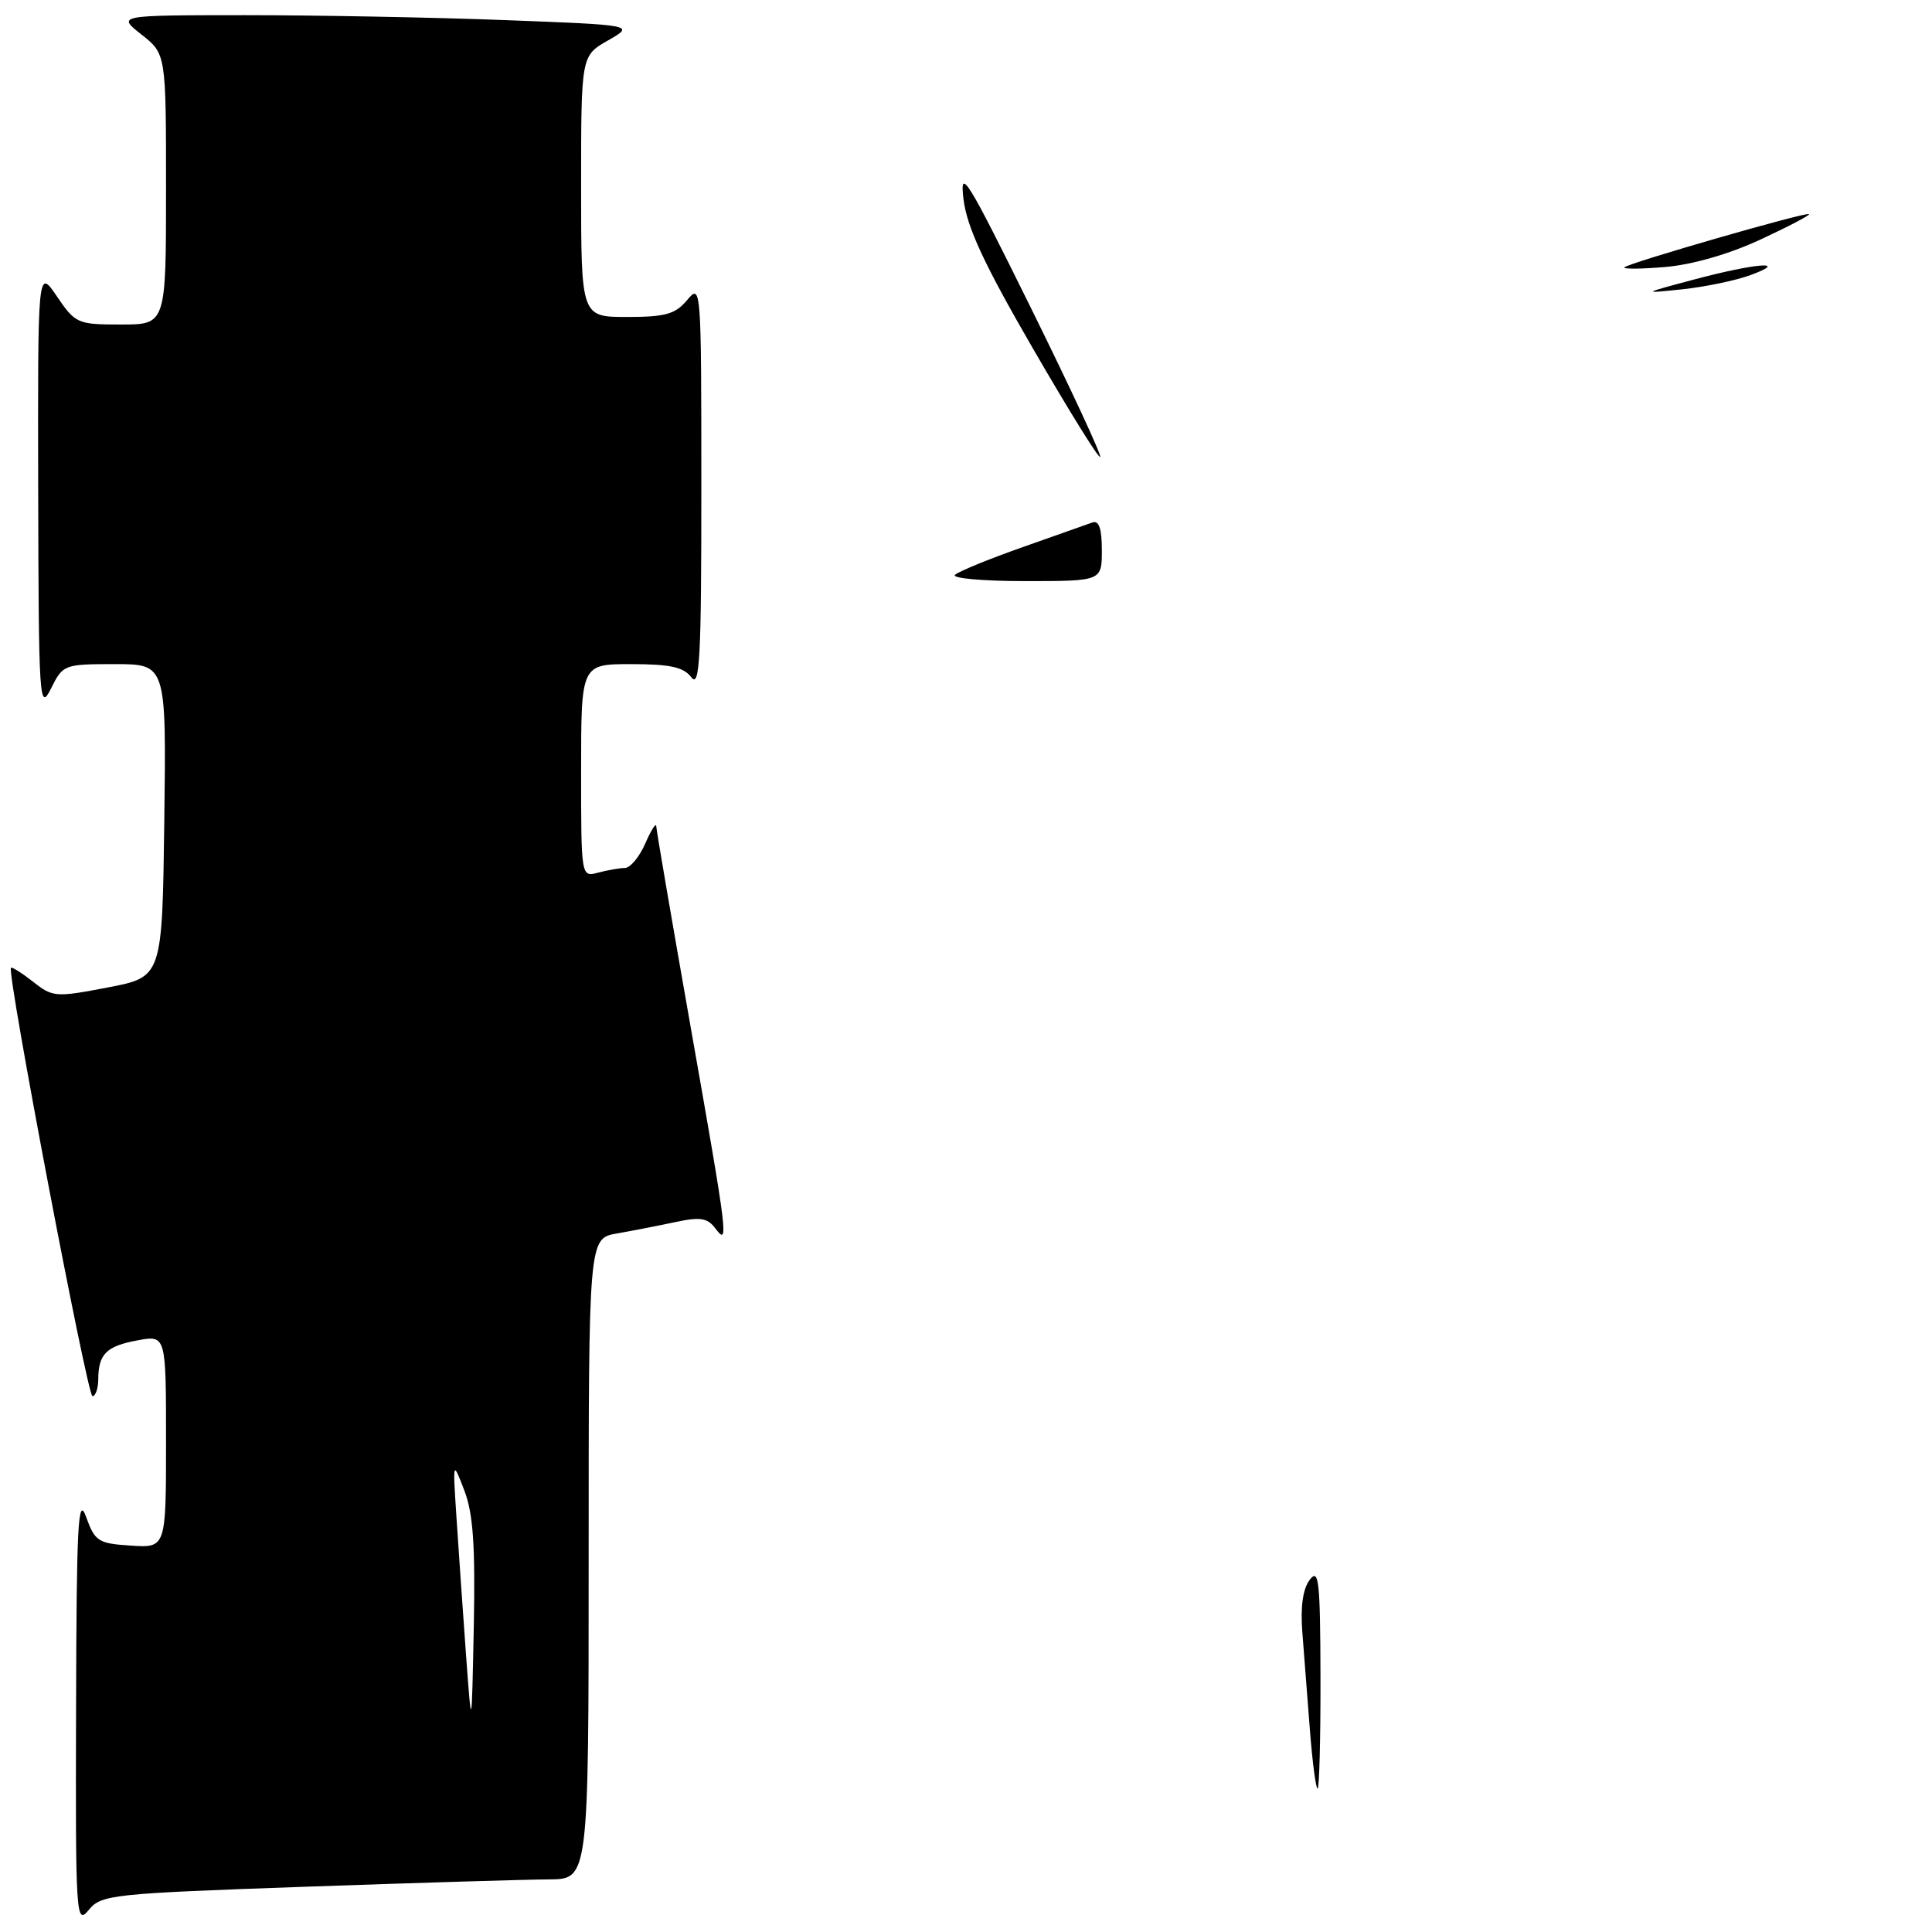 <?xml version="1.0" encoding="UTF-8" standalone="no"?>
<!DOCTYPE svg PUBLIC "-//W3C//DTD SVG 1.1//EN" "http://www.w3.org/Graphics/SVG/1.1/DTD/svg11.dtd" >
<svg xmlns="http://www.w3.org/2000/svg" xmlns:xlink="http://www.w3.org/1999/xlink" version="1.1" viewBox="0 0 256 256">
 <g >
 <path fill="currentColor"
d=" M 40.50 250.00 C 55.35 249.48 69.86 249.04 72.75 249.03 C 78.00 249.00 78.00 249.00 78.00 206.55 C 78.00 164.09 78.00 164.09 81.75 163.44 C 83.81 163.08 87.30 162.40 89.50 161.93 C 92.74 161.23 93.74 161.38 94.75 162.72 C 96.60 165.18 96.50 164.32 91.50 136.00 C 89.03 121.97 86.98 110.05 86.96 109.50 C 86.94 108.95 86.29 109.96 85.51 111.75 C 84.73 113.54 83.51 115.01 82.80 115.01 C 82.08 115.02 80.49 115.30 79.25 115.63 C 77.00 116.23 77.00 116.23 77.00 102.12 C 77.00 88.00 77.00 88.00 83.64 88.00 C 88.79 88.00 90.58 88.39 91.61 89.75 C 92.72 91.22 92.94 87.16 92.93 64.50 C 92.93 37.96 92.90 37.54 91.06 39.75 C 89.49 41.63 88.18 42.00 83.09 42.00 C 77.00 42.00 77.00 42.00 77.00 24.70 C 77.00 7.39 77.00 7.39 80.56 5.36 C 84.13 3.32 84.13 3.32 66.81 2.66 C 57.29 2.30 41.85 2.01 32.50 2.01 C 15.50 2.02 15.50 2.02 18.75 4.58 C 22.00 7.14 22.00 7.14 22.00 25.07 C 22.00 43.00 22.00 43.00 16.04 43.00 C 10.27 43.00 9.99 42.88 7.54 39.27 C 5.00 35.54 5.00 35.54 5.06 65.02 C 5.12 92.87 5.22 94.32 6.75 91.25 C 8.33 88.06 8.48 88.00 15.20 88.00 C 22.04 88.00 22.04 88.00 21.77 108.73 C 21.50 129.46 21.50 129.46 14.30 130.84 C 7.38 132.17 6.99 132.14 4.40 130.10 C 2.91 128.93 1.58 128.09 1.45 128.24 C 0.88 128.85 11.57 185.00 12.25 185.00 C 12.66 185.00 13.01 183.99 13.02 182.75 C 13.04 179.41 14.10 178.36 18.25 177.60 C 22.00 176.91 22.00 176.91 22.00 191.01 C 22.00 205.11 22.00 205.11 17.33 204.80 C 13.01 204.52 12.58 204.24 11.41 201.00 C 10.34 198.04 10.14 201.92 10.08 226.36 C 10.00 253.99 10.07 255.13 11.75 253.09 C 13.42 251.05 14.73 250.91 40.50 250.00 Z  M 173.57 229.25 C 173.24 224.99 172.79 219.17 172.57 216.33 C 172.30 212.91 172.63 210.54 173.55 209.33 C 174.75 207.74 174.94 209.45 174.97 222.25 C 174.99 230.36 174.81 237.00 174.59 237.00 C 174.36 237.00 173.90 233.51 173.57 229.25 Z  M 126.55 76.16 C 127.07 75.70 131.10 74.05 135.50 72.50 C 139.90 70.95 144.06 69.48 144.75 69.23 C 145.62 68.92 146.00 70.04 146.00 72.89 C 146.00 77.00 146.00 77.00 135.80 77.00 C 130.19 77.00 126.03 76.62 126.55 76.16 Z  M 136.84 46.13 C 130.39 34.99 128.13 30.12 127.67 26.41 C 127.14 22.03 128.11 23.60 136.62 40.84 C 141.87 51.47 145.99 60.34 145.78 60.55 C 145.57 60.76 141.55 54.27 136.84 46.13 Z  M 224.50 37.03 C 232.64 34.86 237.24 34.50 231.95 36.45 C 230.00 37.17 225.95 38.01 222.95 38.33 C 217.50 38.90 217.50 38.90 224.50 37.03 Z  M 215.25 35.42 C 215.85 34.82 239.38 28.04 239.71 28.37 C 239.85 28.52 236.93 30.04 233.23 31.76 C 229.12 33.67 224.22 35.08 220.64 35.38 C 217.42 35.65 215.00 35.67 215.25 35.42 Z  M 61.73 219.00 C 61.31 213.22 60.75 205.12 60.48 201.00 C 59.99 193.50 59.99 193.50 61.52 197.48 C 62.69 200.51 62.99 204.76 62.78 215.48 C 62.50 229.50 62.50 229.50 61.73 219.00 Z "/>
</g>
</svg>